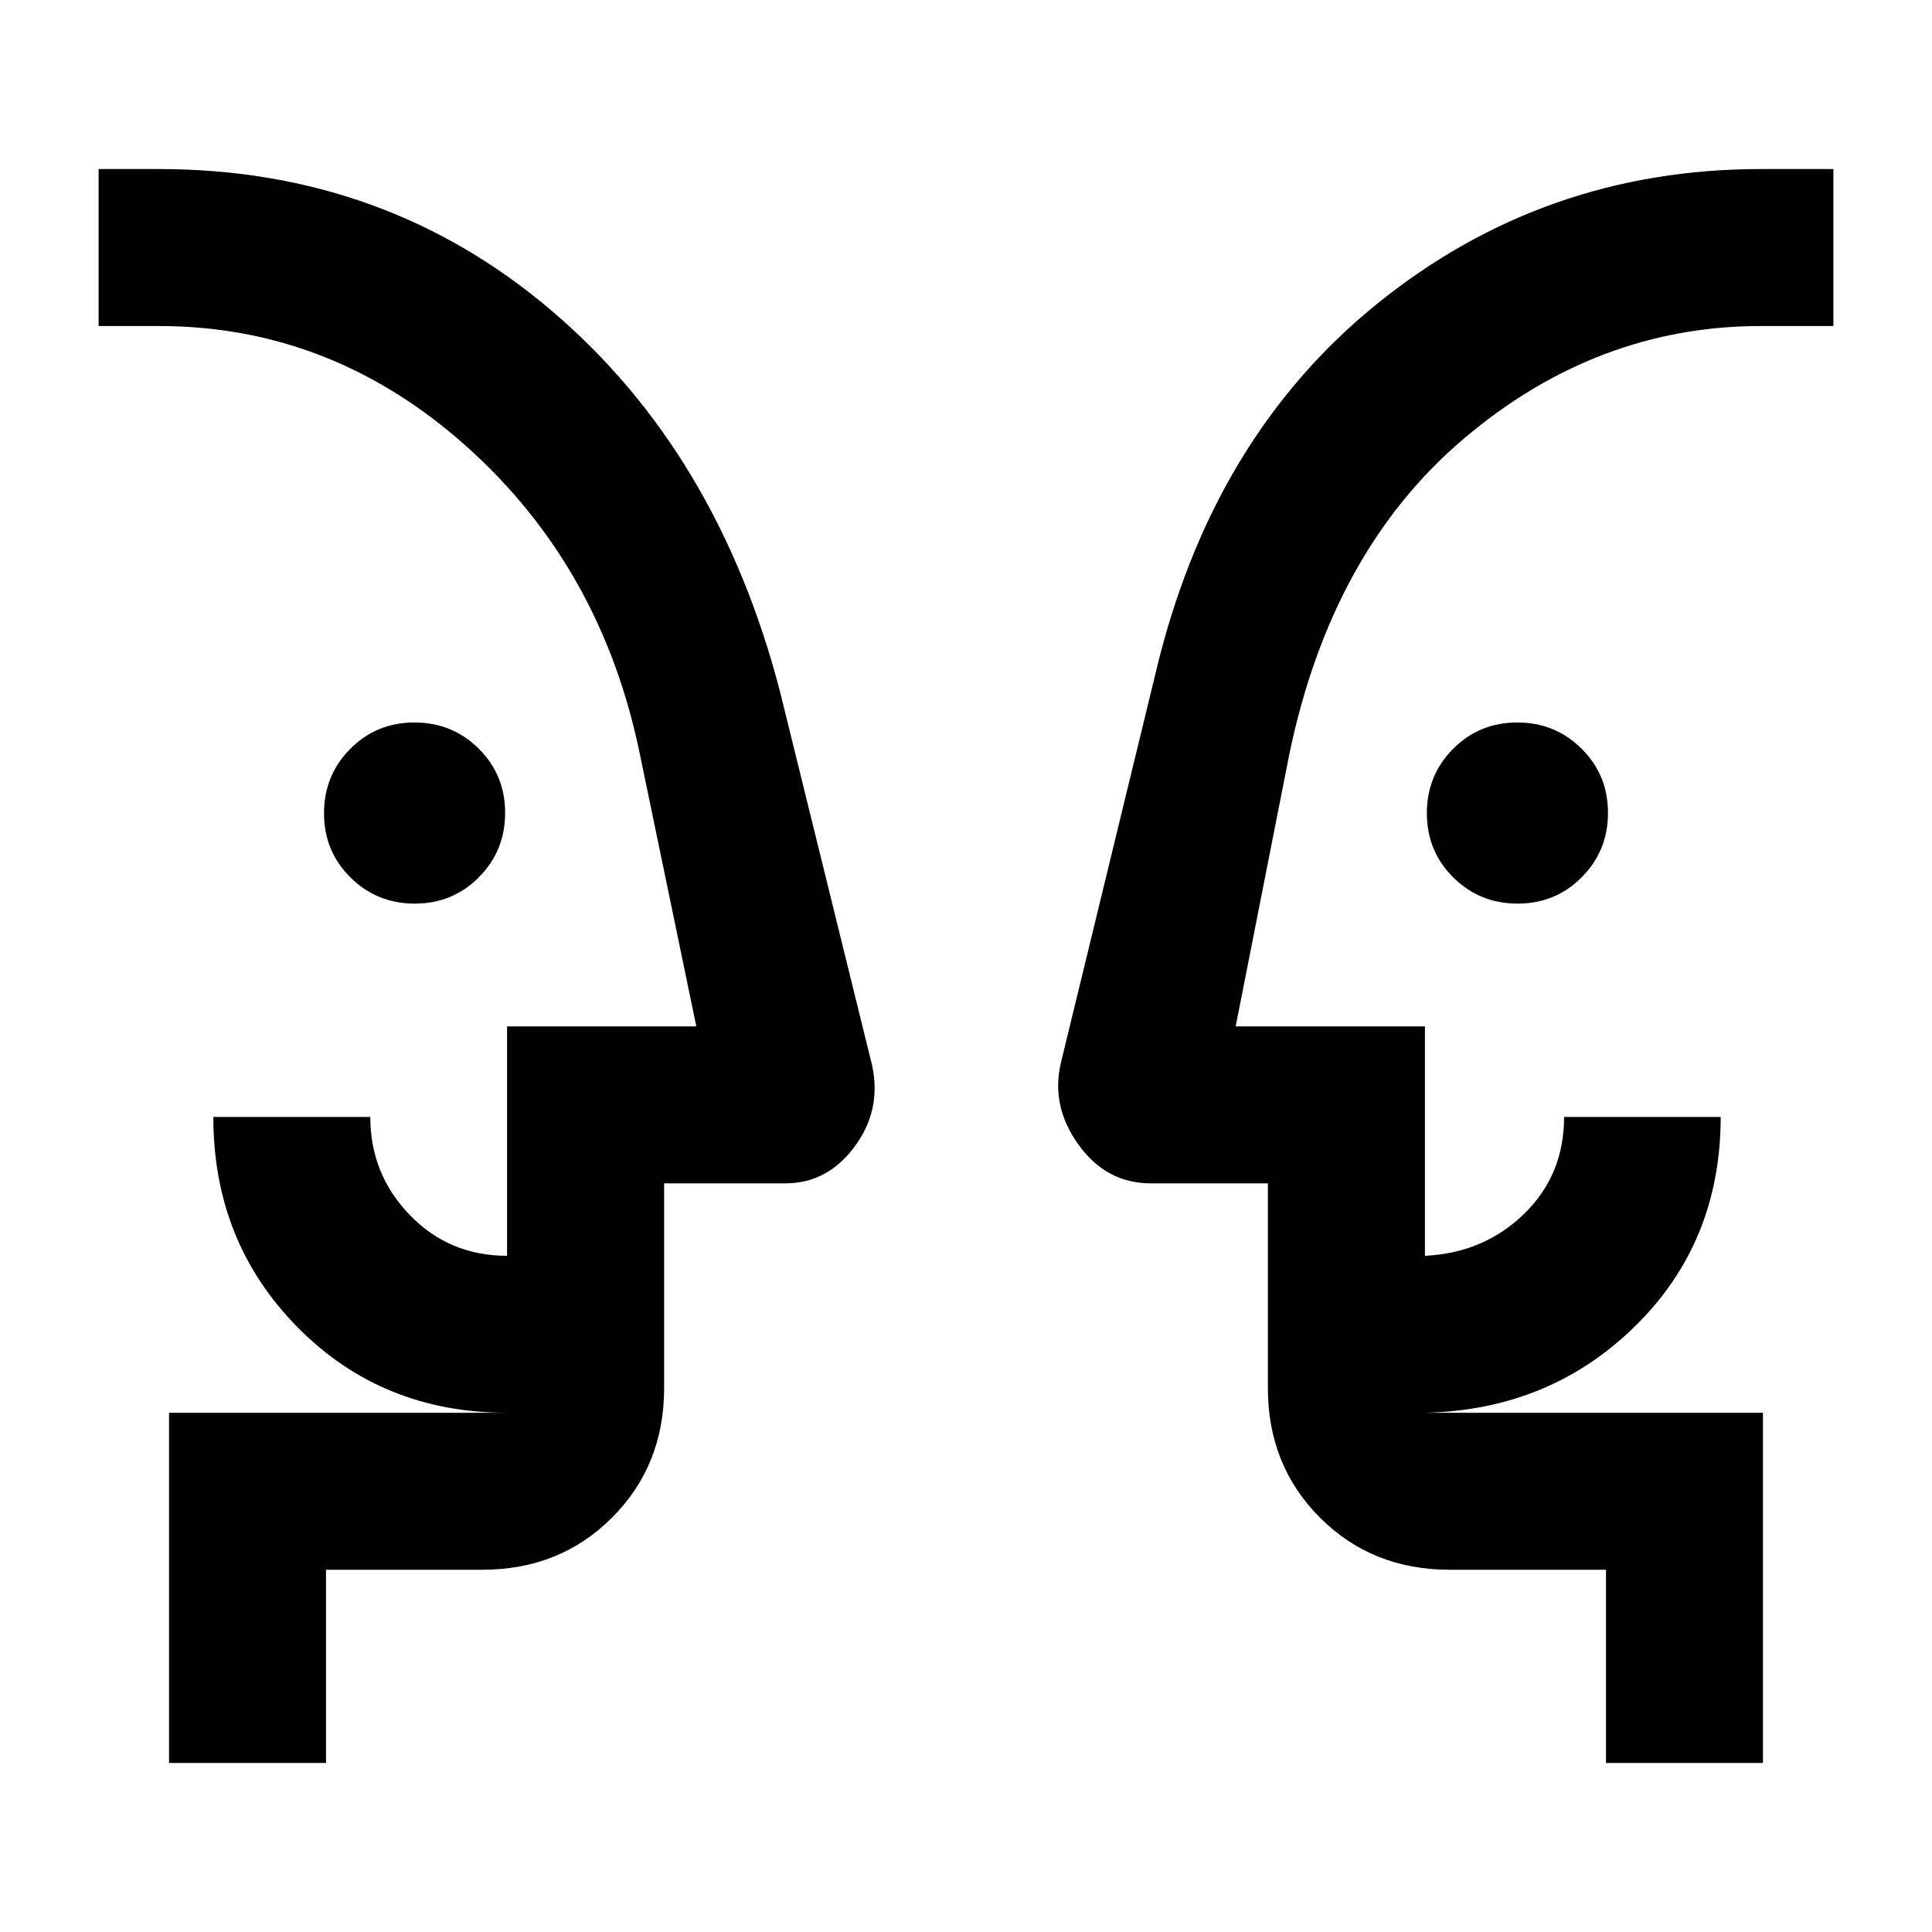 <svg xmlns="http://www.w3.org/2000/svg" height="20" viewBox="0 -960 960 960" width="20"><path d="M206.09-511q-18.86 0-31.97-13.02Q161-537.05 161-555.91t13.03-31.97Q187.05-601 205.91-601t31.98 13.02Q251-574.95 251-556.09t-13.02 31.97Q224.95-511 206.09-511Zm548 0q-18.86 0-31.98-13.02Q709-537.05 709-555.91t13.02-31.97Q735.05-601 753.91-601t31.97 13.02Q799-574.95 799-556.09t-13.03 31.97Q772.95-511 754.09-511ZM79-441Zm832 0ZM162-84H84v-174h168q-62.15 0-104.07-42.42Q106-342.85 106-405h78q0 28.46 19.62 48.73Q223.24-336 251.96-336v-114H346l-28-135q-19-93-86-153T79-798H49v-78h30q112.46 0 195.19 70.46t113.58 189.93l44.74 181.58q6.49 23.59-7.15 42.81Q411.72-372 390.23-372H330v101.69q0 38.53-25.89 64.42T239.69-180H162v96Zm714 0h-78v-96h-77.69q-38.53 0-64.42-25.89T630-270.31V-372h-58.23q-22.06 0-35.91-19.27-13.86-19.27-8.63-40.96l47-193.38q27.69-117 110.38-183.7Q767.31-876 875-876h36v78h-36q-81.52 0-147.46 55.81-65.93 55.81-86.93 157.19L614-450h94.04v114q29.19-1.38 49.17-20.73 19.98-19.34 19.98-48.27H855q0 62.15-42.43 103.88Q770.15-259.38 708-258h168v174ZM330-258v-78 78Zm300 0v-78 78Z"/></svg>